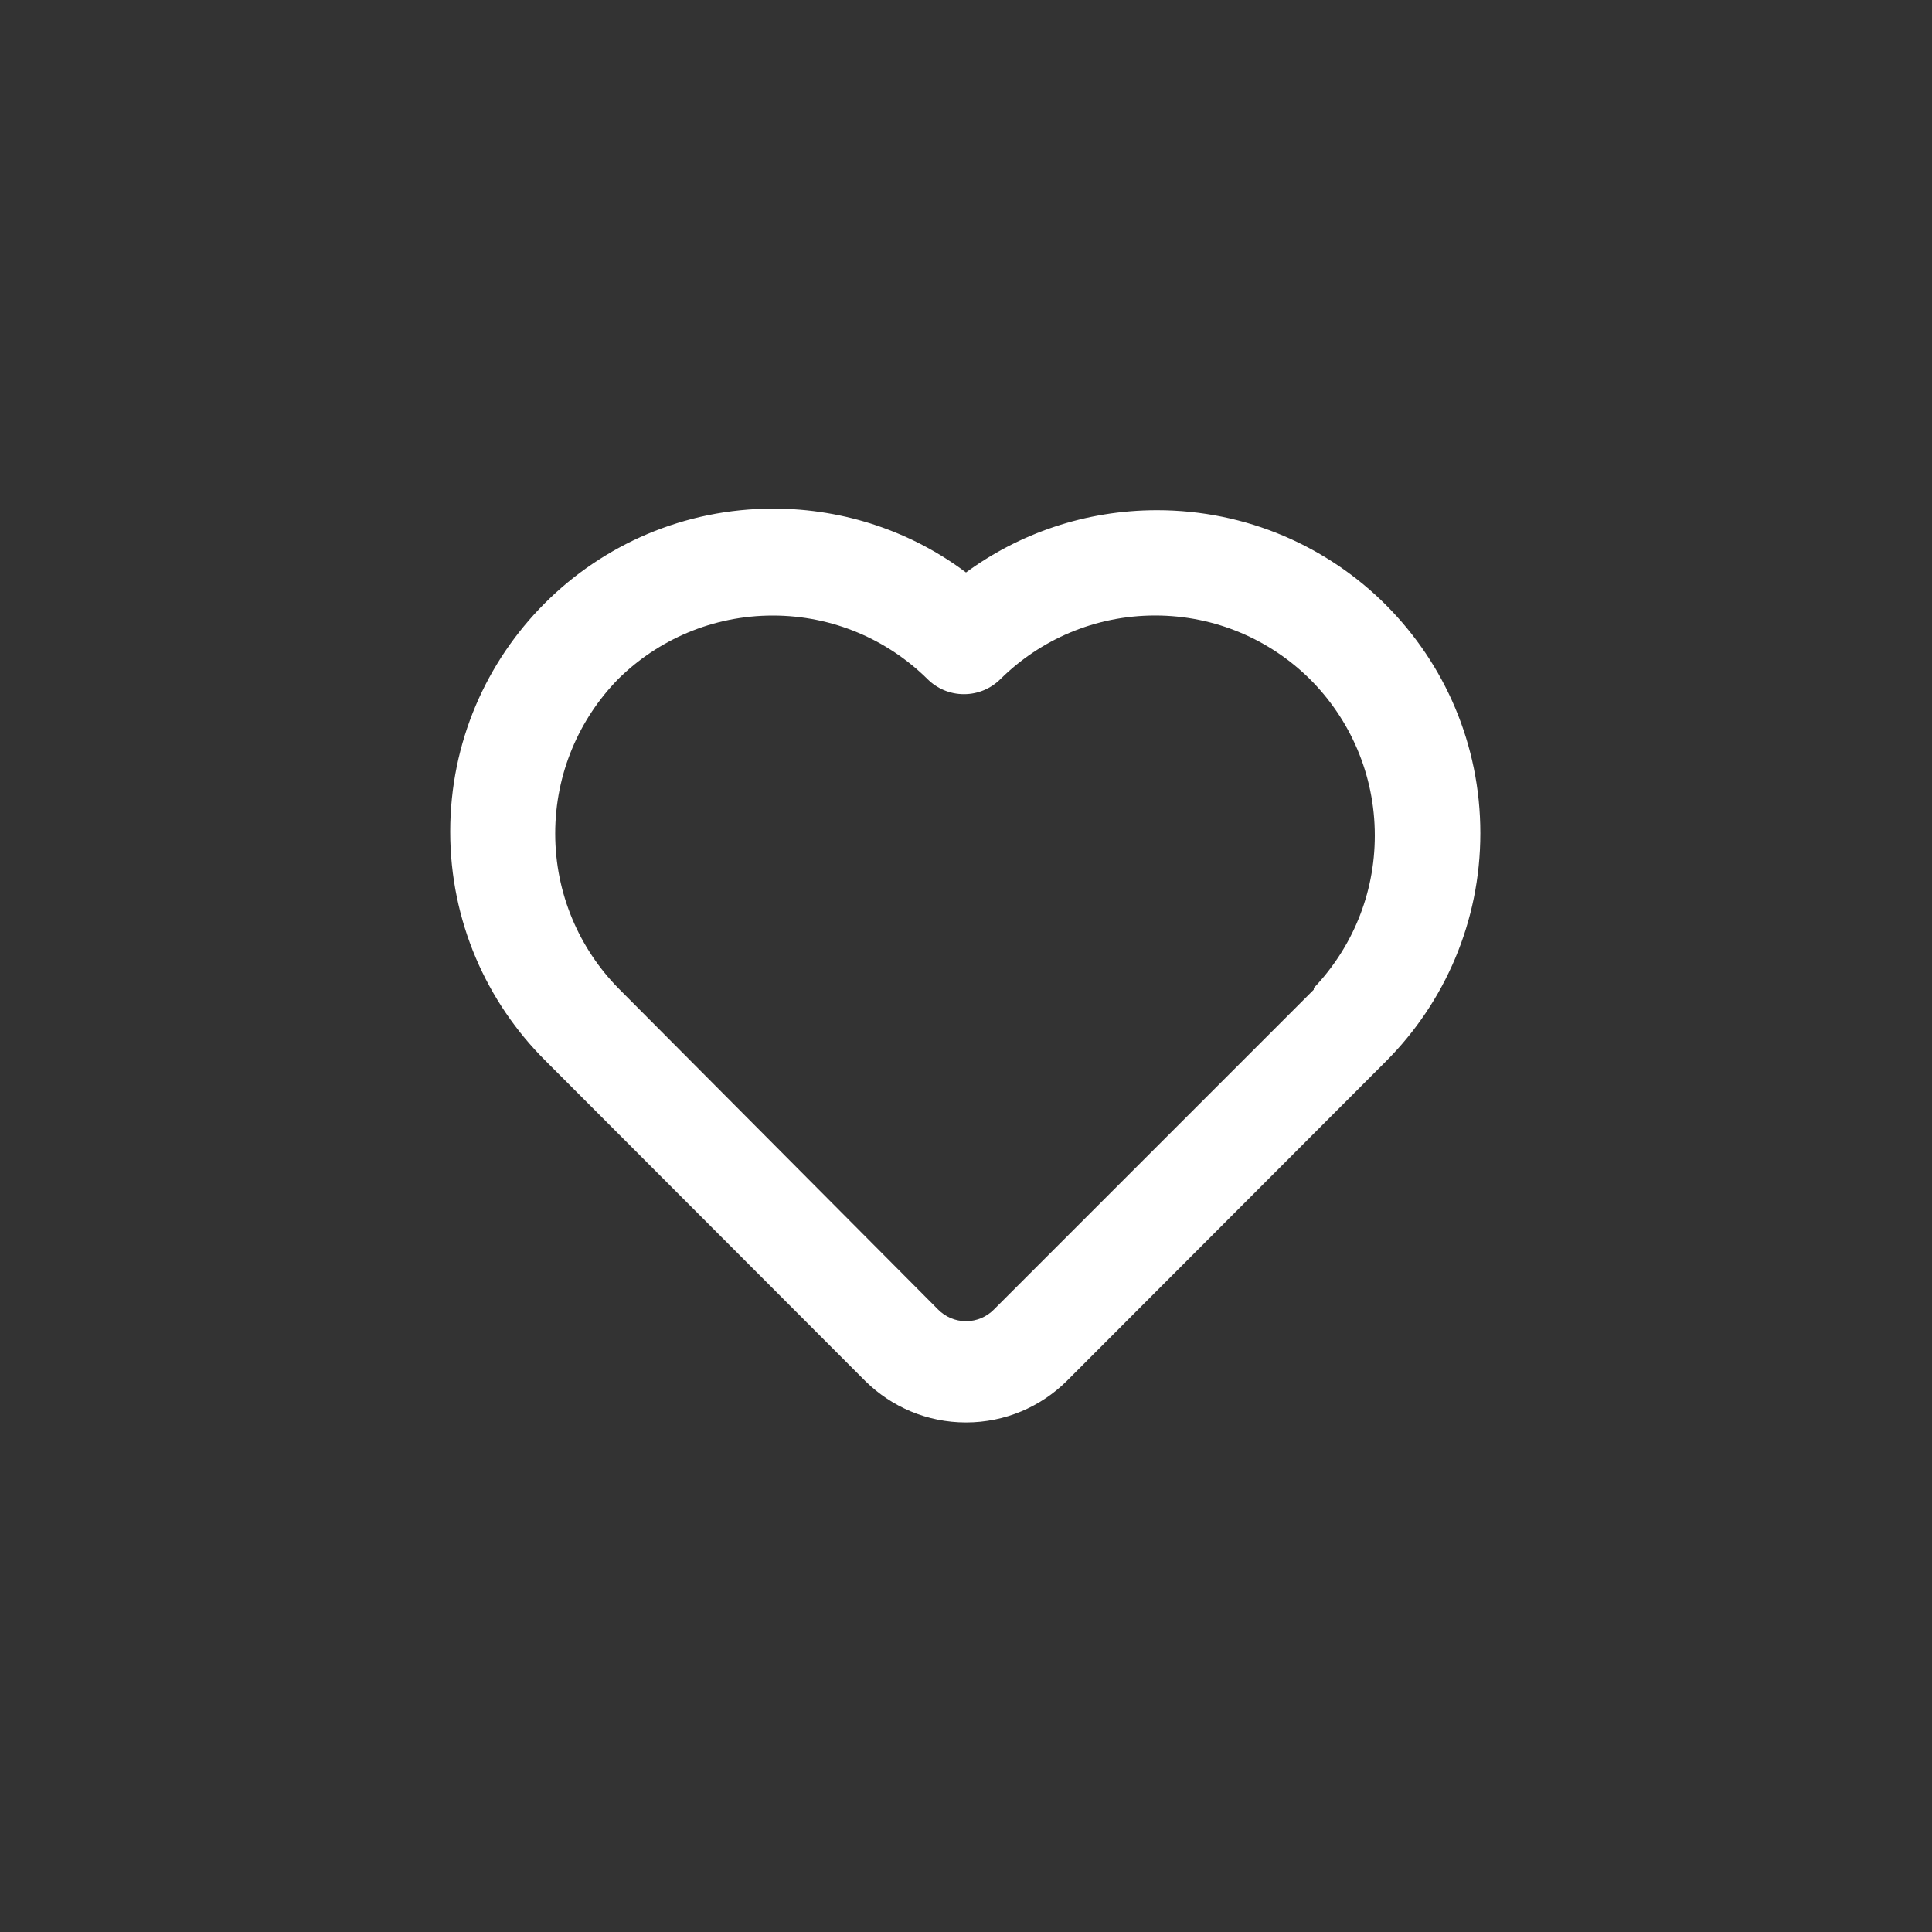 <!-- Generated by IcoMoon.io -->
<svg version="1.1" xmlns="http://www.w3.org/2000/svg" width="40" height="40" viewBox="0 0 40 40">
<rect x="0" y="0" width="40" height="40" fill="#333333" stroke="none"/>
<title>ul-heart</title>
<path fill="#fff" d="M28.704 12.534c-1.214-1.218-2.894-1.971-4.75-1.971-1.486 0-2.86 0.483-3.972 1.302l0.018-0.013c-1.1-0.826-2.488-1.322-3.991-1.322-3.694 0-6.688 2.994-6.688 6.688 0 1.855 0.755 3.534 1.975 4.746v0l6.624 6.634c0.535 0.526 1.27 0.852 2.080 0.852s1.545-0.325 2.080-0.852v0l6.624-6.634c1.202-1.209 1.945-2.875 1.945-4.714s-0.742-3.506-1.945-4.715v0zM27.2 20.49l-6.624 6.624c-0.147 0.148-0.35 0.24-0.576 0.24s-0.429-0.092-0.576-0.24v0l-6.624-6.656c-0.807-0.824-1.305-1.954-1.305-3.2s0.498-2.376 1.306-3.201l-0.001 0.001c0.822-0.812 1.953-1.314 3.2-1.314s2.378 0.502 3.201 1.314l-0.001-0.001c0.194 0.195 0.462 0.315 0.758 0.315s0.564-0.121 0.758-0.315v0c0.822-0.812 1.953-1.314 3.2-1.314s2.378 0.502 3.201 1.314l-0.001-0.001c0.833 0.829 1.348 1.976 1.348 3.243 0 1.225-0.481 2.337-1.265 3.158l0.002-0.002z"></path>
</svg>
